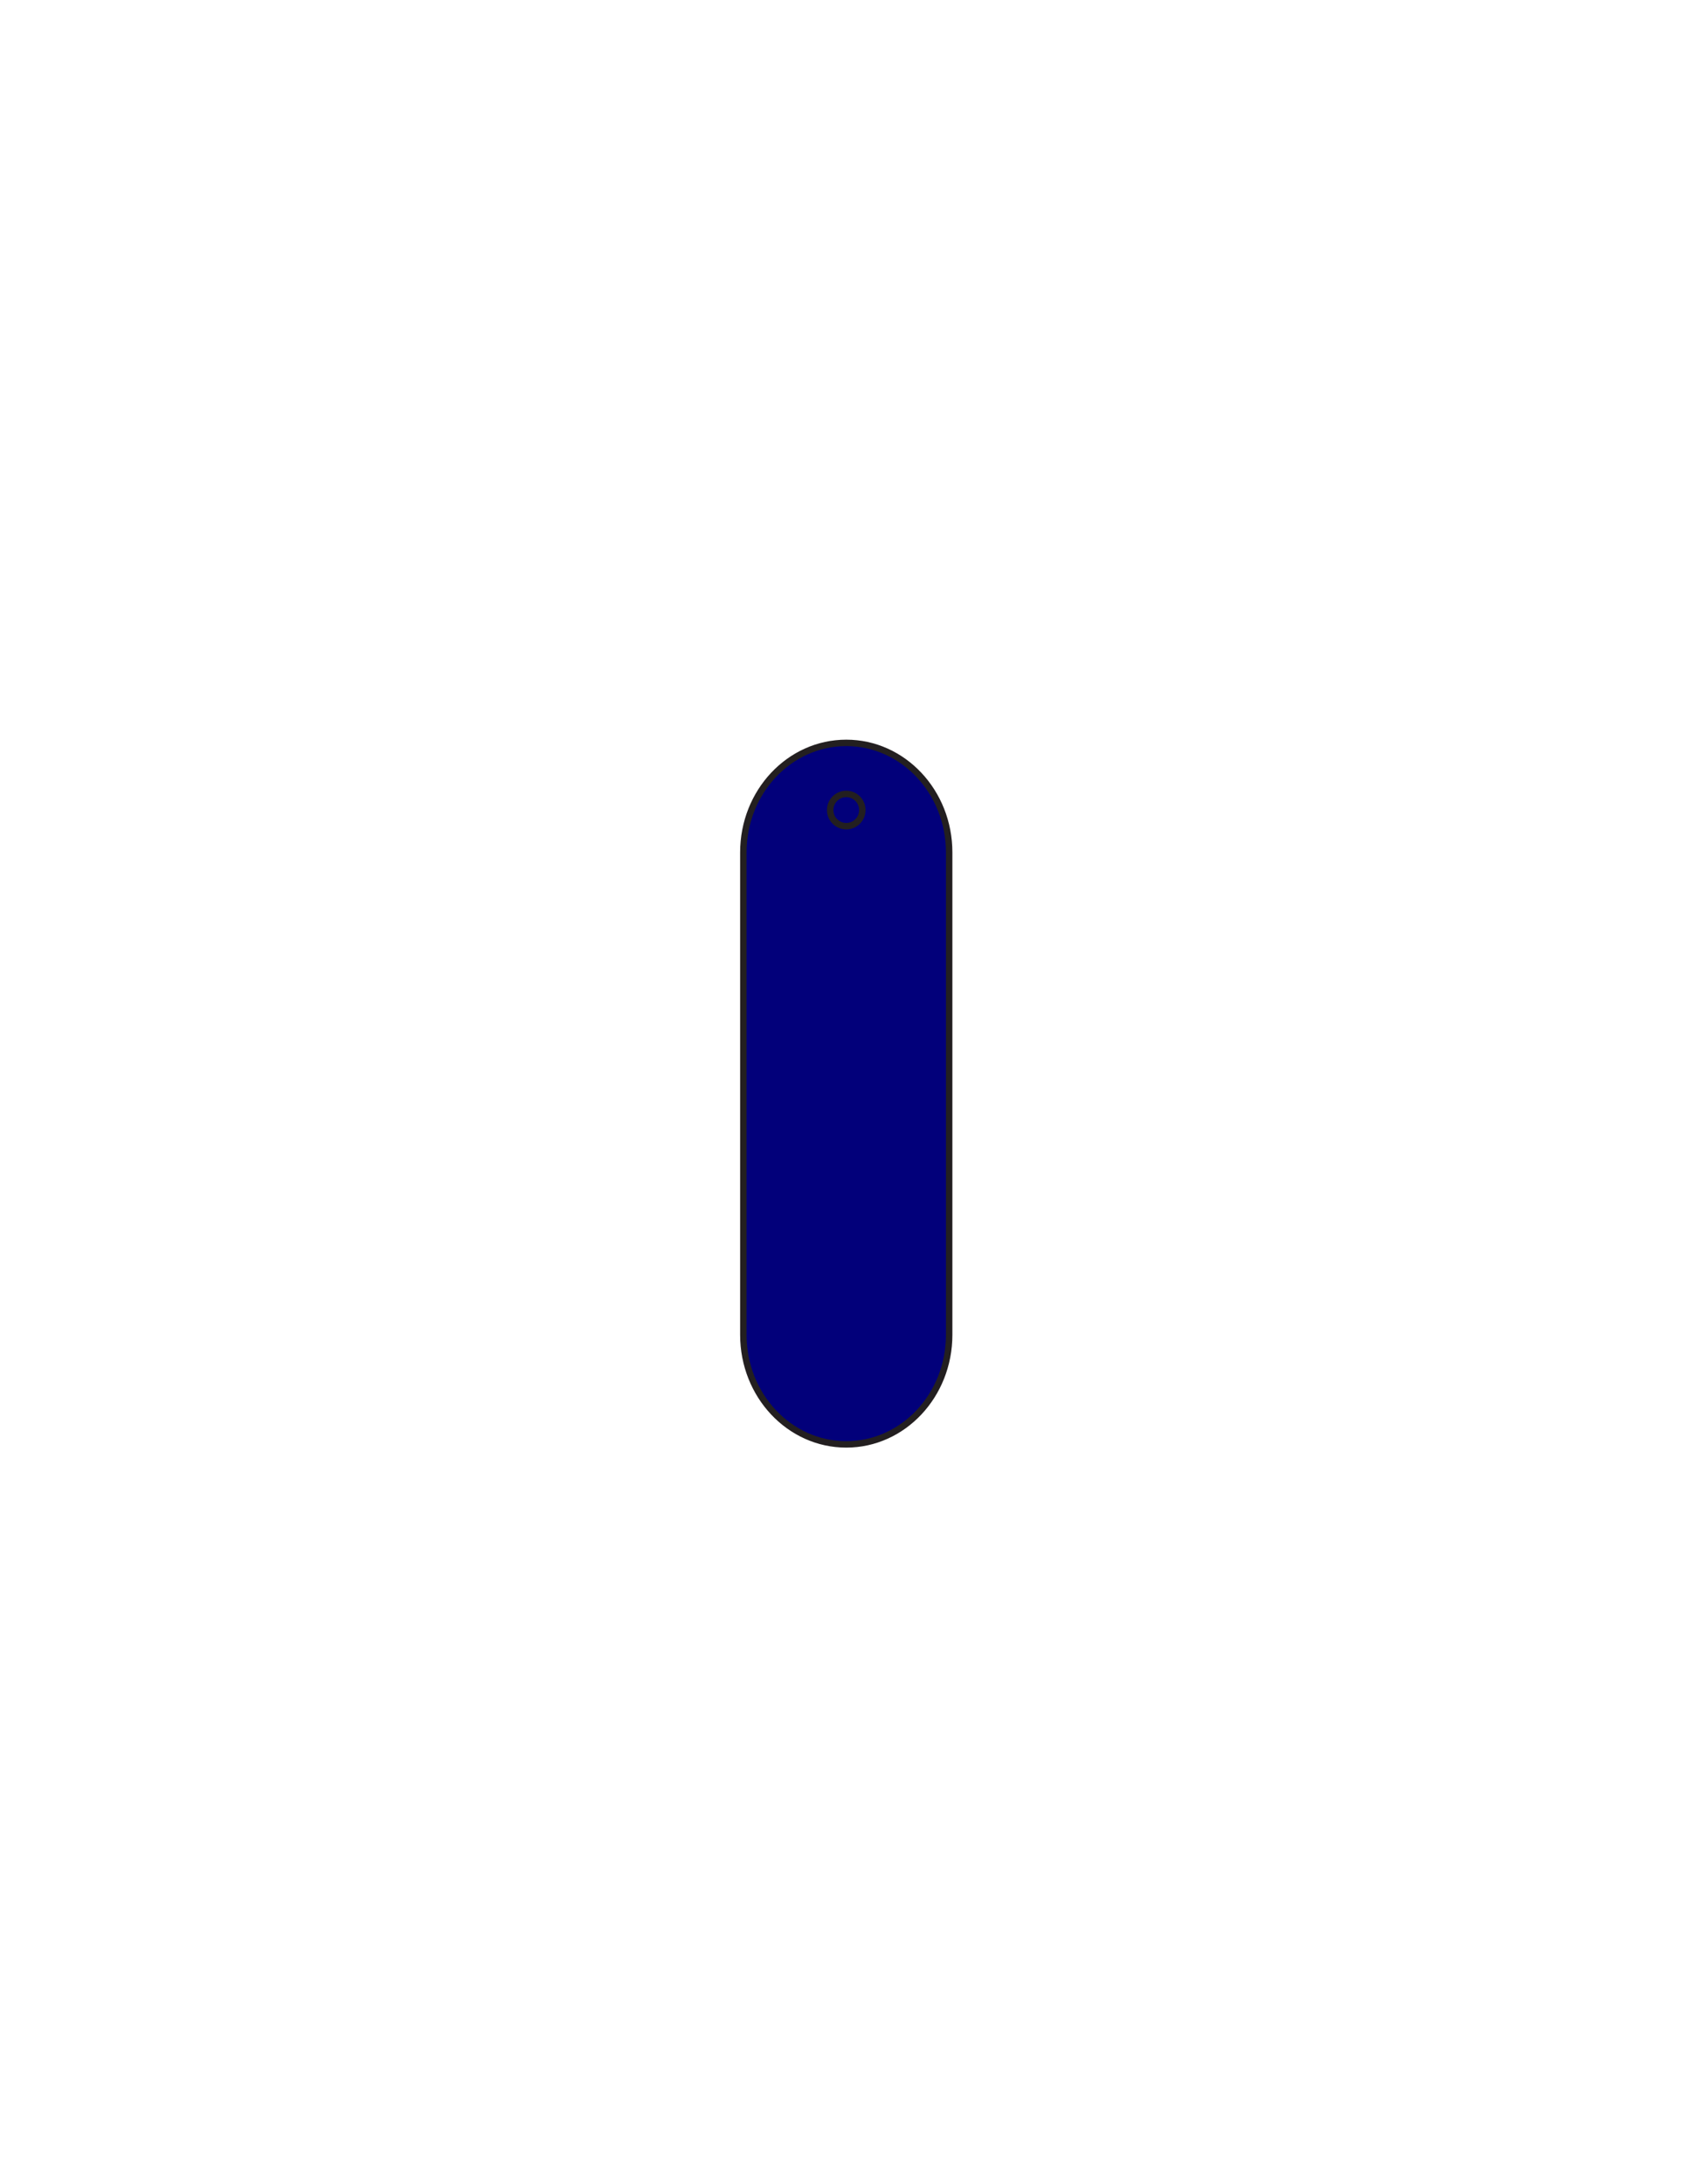 <?xml version="1.0" encoding="utf-8"?>
<!-- Generator: Adobe Illustrator 16.0.0, SVG Export Plug-In . SVG Version: 6.00 Build 0)  -->
<svg version="1.1" id="Layer_1" xmlns="http://www.w3.org/2000/svg" xmlns:xlink="http://www.w3.org/1999/xlink" x="0px" y="0px"
	 width="612px" height="792px" viewBox="0 0 612 792" enable-background="new 0 0 612 792" xml:space="preserve">
<rect x="240.5" y="269.284" fill="#231F20" fill-opacity="0" width="133" height="254.551"/>
<path id="PRIMARY" fill="#02007A" stroke="#231F20" stroke-width="2.336" stroke-miterlimit="10" d="M344.333,484.016
	c0,21.939-16.716,39.726-37.333,39.726l0,0c-20.617,0-37.333-17.788-37.333-39.726V309.101c0-21.94,16.716-39.727,37.333-39.727l0,0
	c20.617,0,37.333,17.79,37.333,39.727V484.016z"/>
<ellipse fill="none" stroke="#231F20" stroke-width="2.336" stroke-miterlimit="10" cx="307" cy="293.731" rx="5.833" ry="5.849"/>
</svg>
